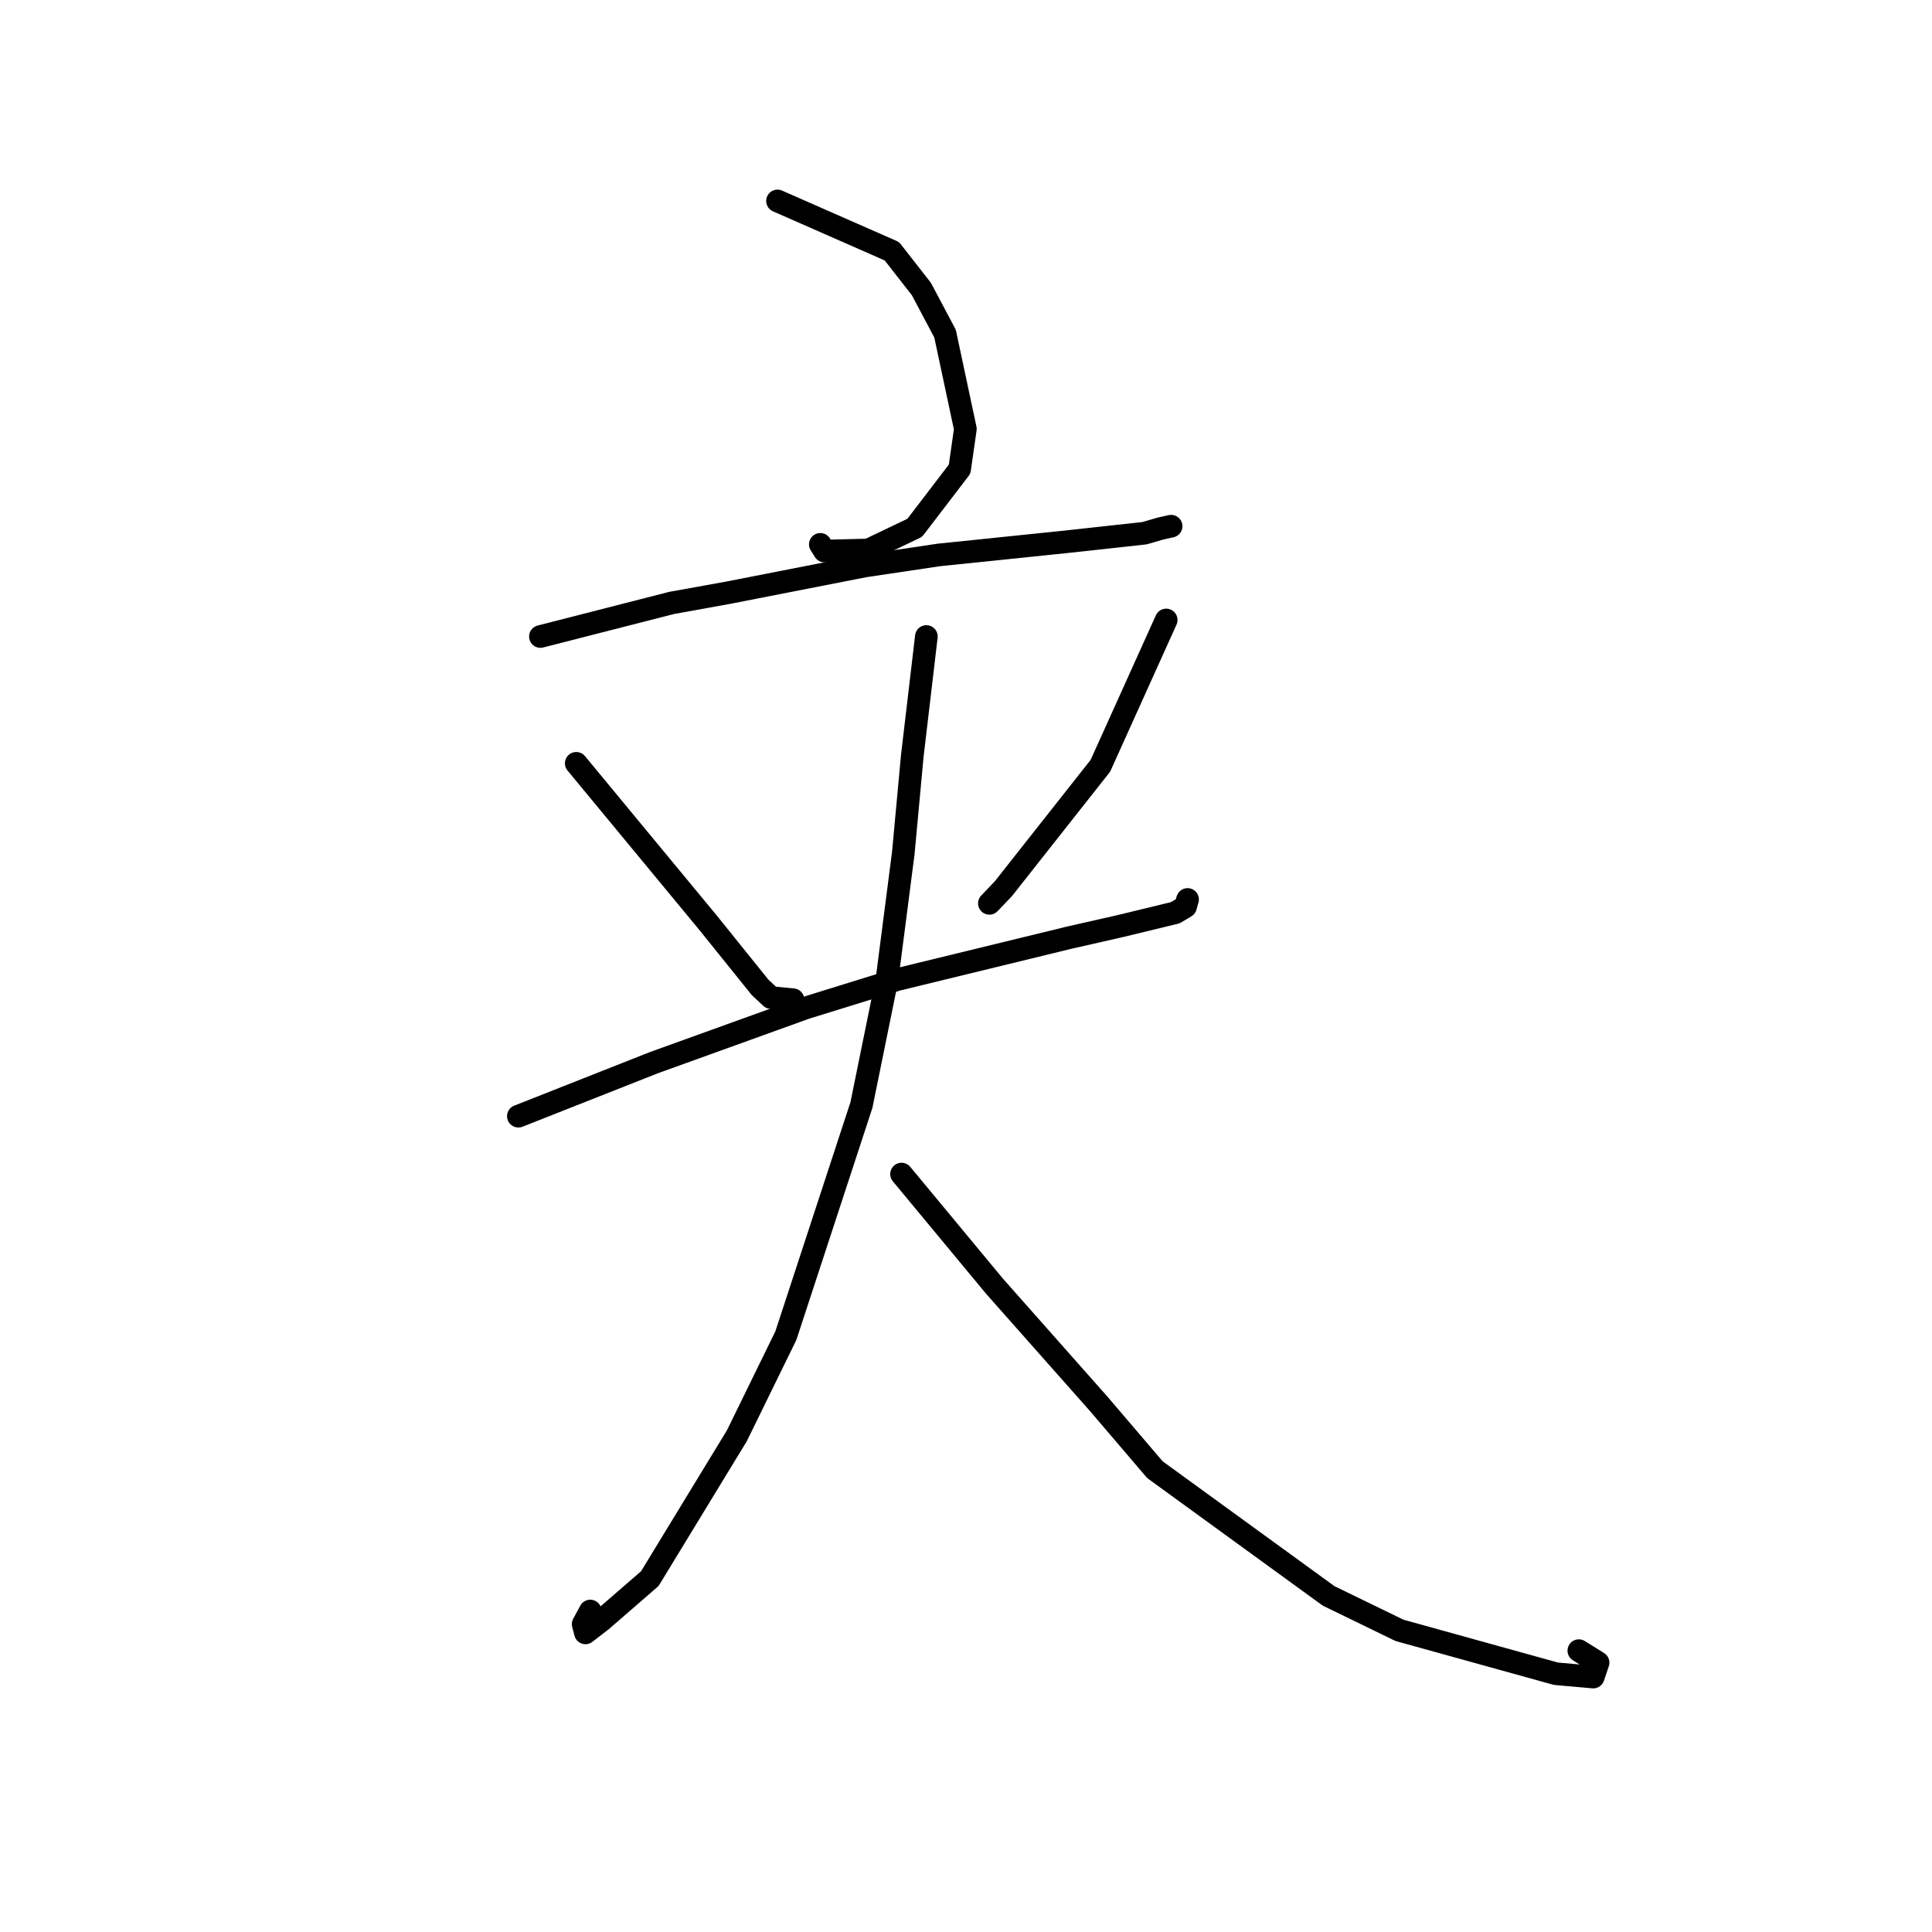 <?xml version="1.0" standalone="no"?>
    <svg width="256" height="256" xmlns="http://www.w3.org/2000/svg" version="1.1">
    <polyline stroke="black" stroke-width="3" stroke-linecap="round" fill="transparent" stroke-linejoin="round" points="103.022 26.626 118.178 33.29 122.09 38.299 125.224 44.204 127.916 56.837 127.156 62.16 121.206 69.938 115.064 72.877 109.256 73.019 108.697 72.13 " />
        <polyline stroke="black" stroke-width="3" stroke-linecap="round" fill="transparent" stroke-linejoin="round" points="71.608 84.341 88.993 79.891 96.539 78.529 114.58 74.995 124.407 73.532 141.17 71.801 151.659 70.653 153.757 70.04 155.151 69.729 155.168 69.725 155.176 69.723 155.177 69.723 " />
        <polyline stroke="black" stroke-width="3" stroke-linecap="round" fill="transparent" stroke-linejoin="round" points="76.357 101.144 93.873 122.33 100.706 130.821 102.165 132.184 104.773 132.436 105.076 132.465 " />
        <polyline stroke="black" stroke-width="3" stroke-linecap="round" fill="transparent" stroke-linejoin="round" points="154.527 82.149 145.808 101.469 132.944 117.77 131.099 119.699 " />
        <polyline stroke="black" stroke-width="3" stroke-linecap="round" fill="transparent" stroke-linejoin="round" points="68.686 147.9 86.659 140.803 106.749 133.556 118.839 129.81 141.619 124.26 148.539 122.688 155.732 120.943 157.095 120.128 157.318 119.297 157.346 119.222 157.355 119.196 157.36 119.183 " />
        <polyline stroke="black" stroke-width="3" stroke-linecap="round" fill="transparent" stroke-linejoin="round" points="122.748 84.341 120.879 100.202 119.692 113.028 117.528 129.797 114.143 146.425 104.128 176.987 97.636 190.251 86.103 209.177 79.742 214.693 77.577 216.366 77.273 215.204 78.213 213.469 " />
        <polyline stroke="black" stroke-width="3" stroke-linecap="round" fill="transparent" stroke-linejoin="round" points="119.46 155.571 131.769 170.418 145.63 186.069 153.032 194.741 176.049 211.466 185.435 216.029 206.17 221.778 211.11 222.218 211.753 220.309 209.203 218.72 " />
        </svg>